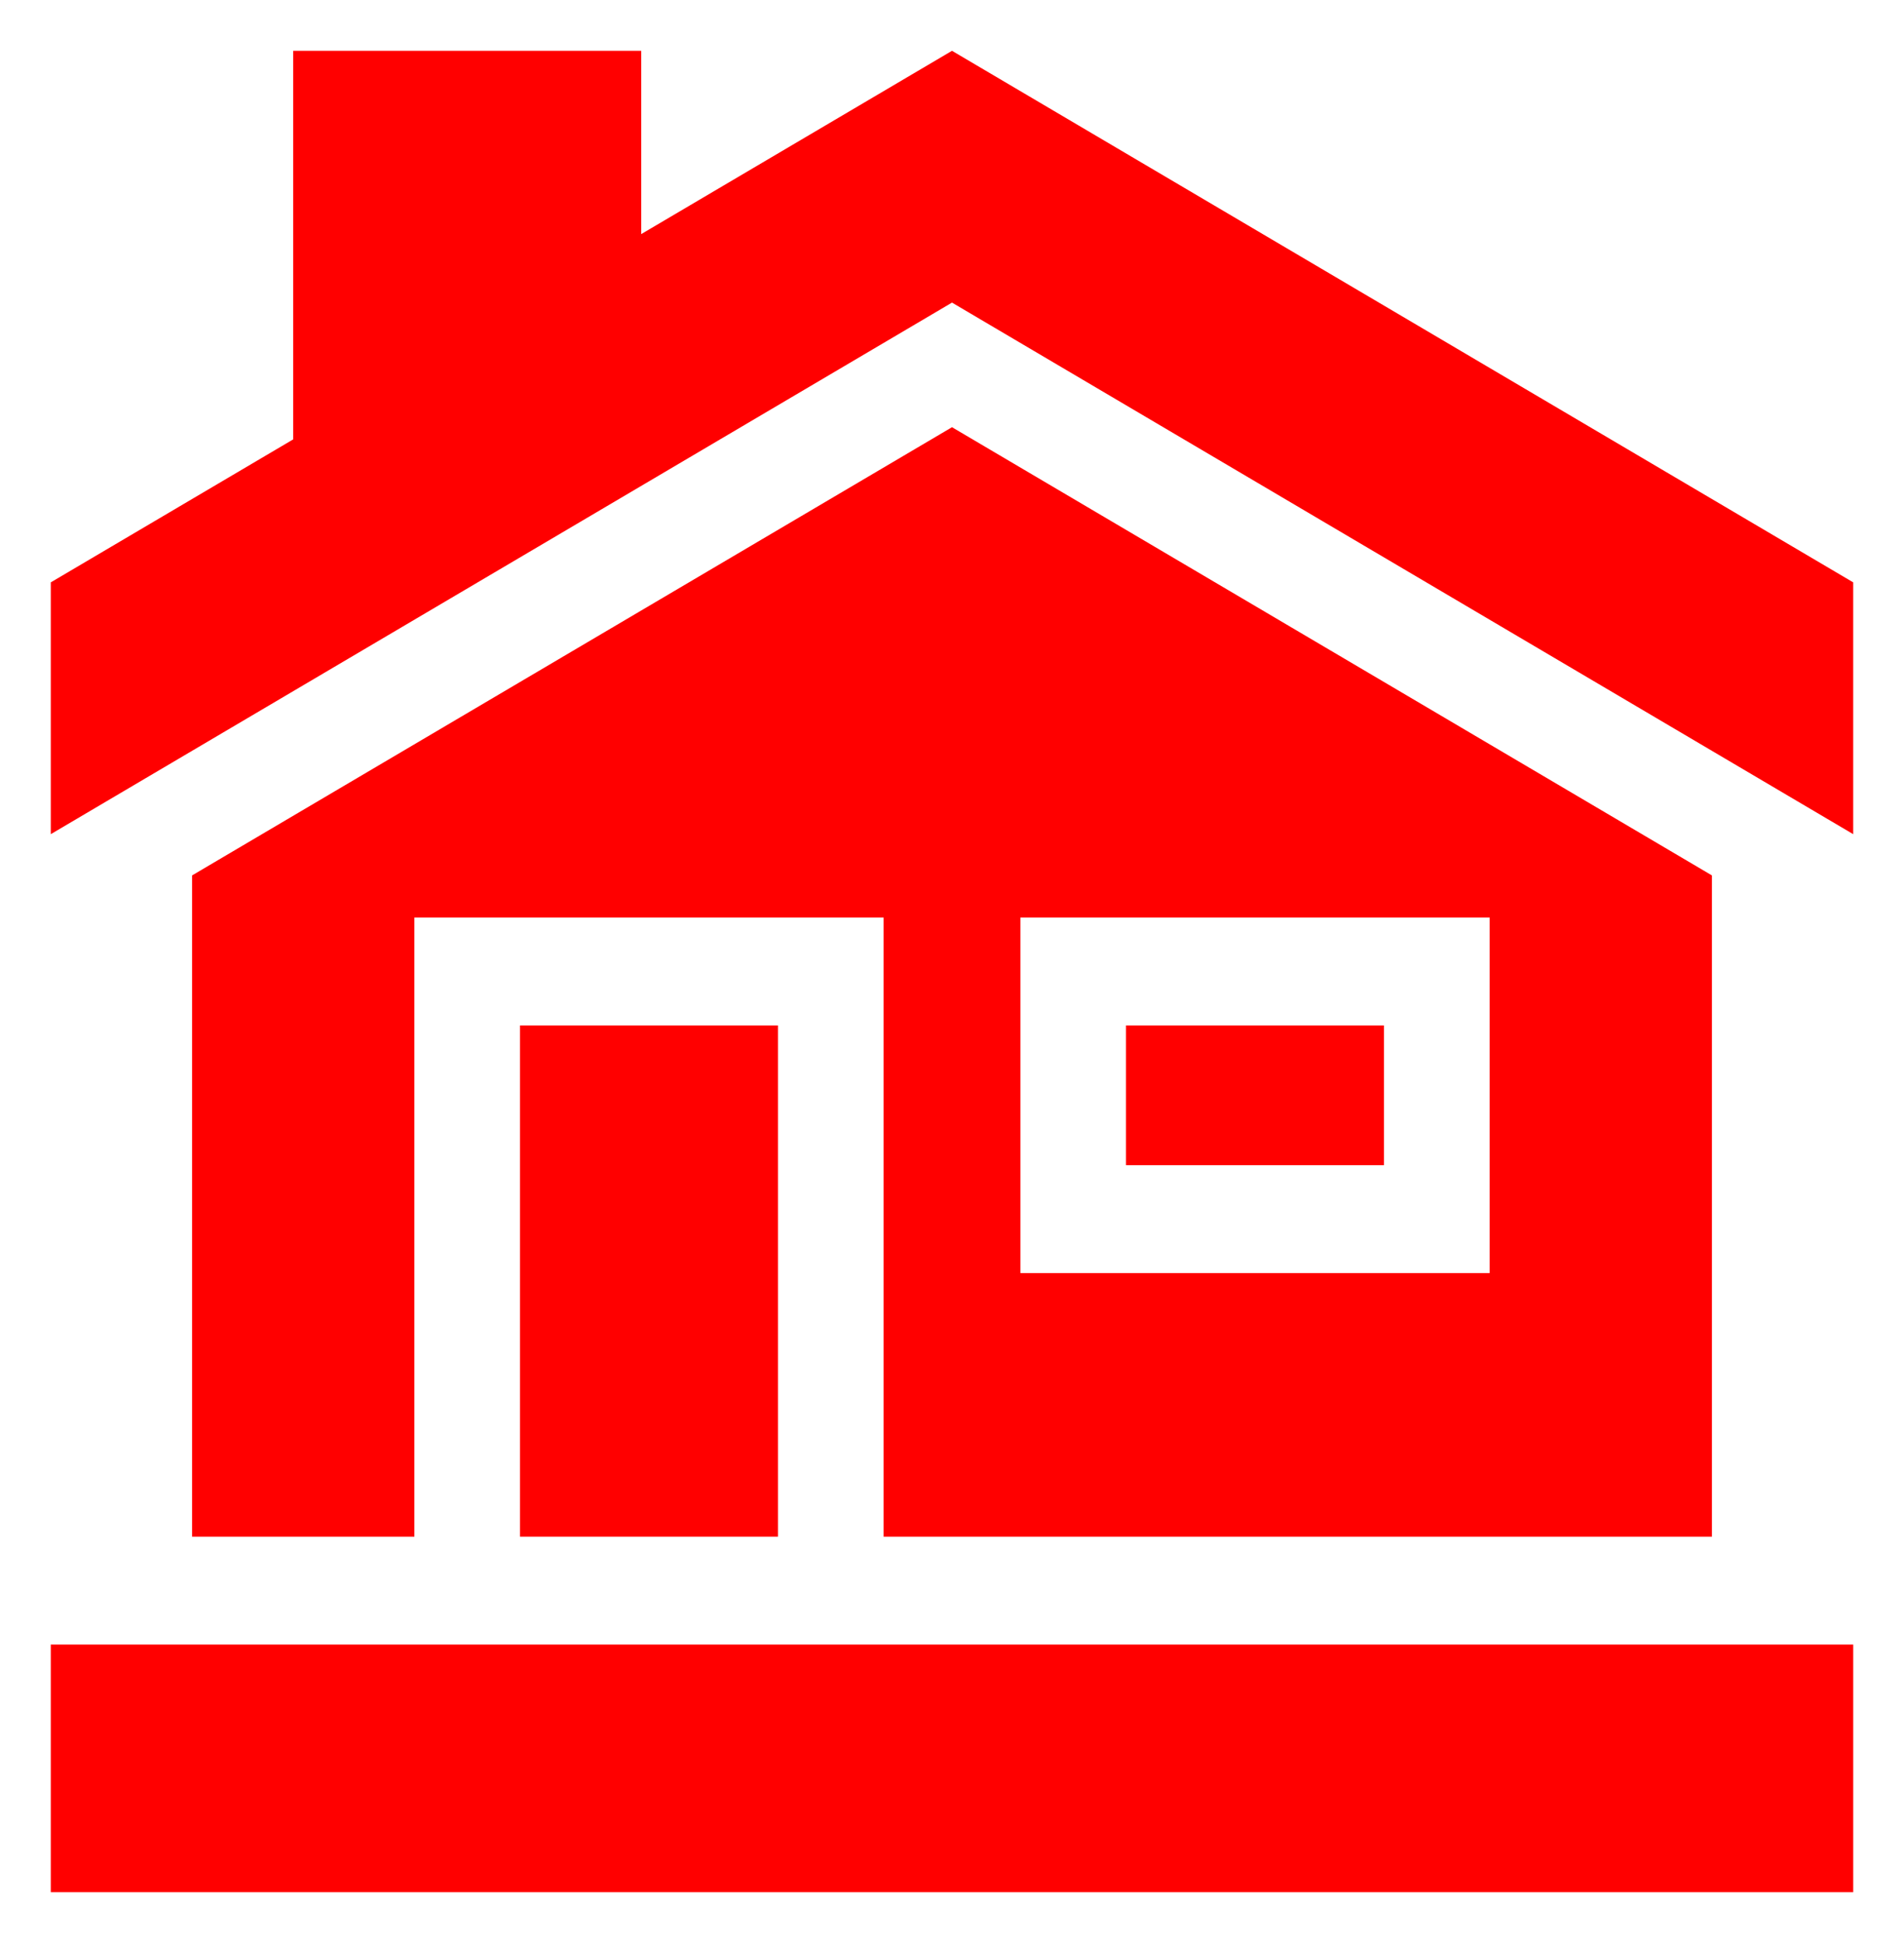 <svg width="150" height="153" viewBox="0 0 150 153" fill="none" xmlns="http://www.w3.org/2000/svg">
<g filter="url(#filter0_d)">
<path d="M75 19.828L145.999 61.686V41.858L75 0L50.514 14.435V0H23.097V30.599L4 41.858V61.686L75 19.828Z" fill="#FF0000"/>
<path d="M88.707 76.748H109.032V87.752H88.707V76.748Z" fill="#FF0000"/>
<path d="M40.964 76.748H61.29V117.003H40.964V76.748Z" fill="#FF0000"/>
<path d="M15.133 64.934V117.004H32.646V68.253H69.612V117.004H134.867V64.934L75 29.64L15.133 64.934ZM80.388 68.253H117.354V96.249H80.388V68.253Z" fill="#FF0000"/>
<path d="M4 125.499H146V145H4V125.499Z" fill="#FF0000"/>
</g>
<defs>
<filter id="filter0_d" x="0" y="0" width="150" height="153" filterUnits="userSpaceOnUse" color-interpolation-filters="sRGB">
<feFlood flood-opacity="0" result="BackgroundImageFix"/>
<feColorMatrix in="SourceAlpha" type="matrix" values="0 0 0 0 0 0 0 0 0 0 0 0 0 0 0 0 0 0 127 0"/>
<feOffset dy="4"/>
<feGaussianBlur stdDeviation="2"/>
<feColorMatrix type="matrix" values="0 0 0 0 0 0 0 0 0 0 0 0 0 0 0 0 0 0 0.25 0"/>
<feBlend mode="normal" in2="BackgroundImageFix" result="effect1_dropShadow"/>
<feBlend mode="normal" in="SourceGraphic" in2="effect1_dropShadow" result="shape"/>
</filter>
</defs>
</svg>
